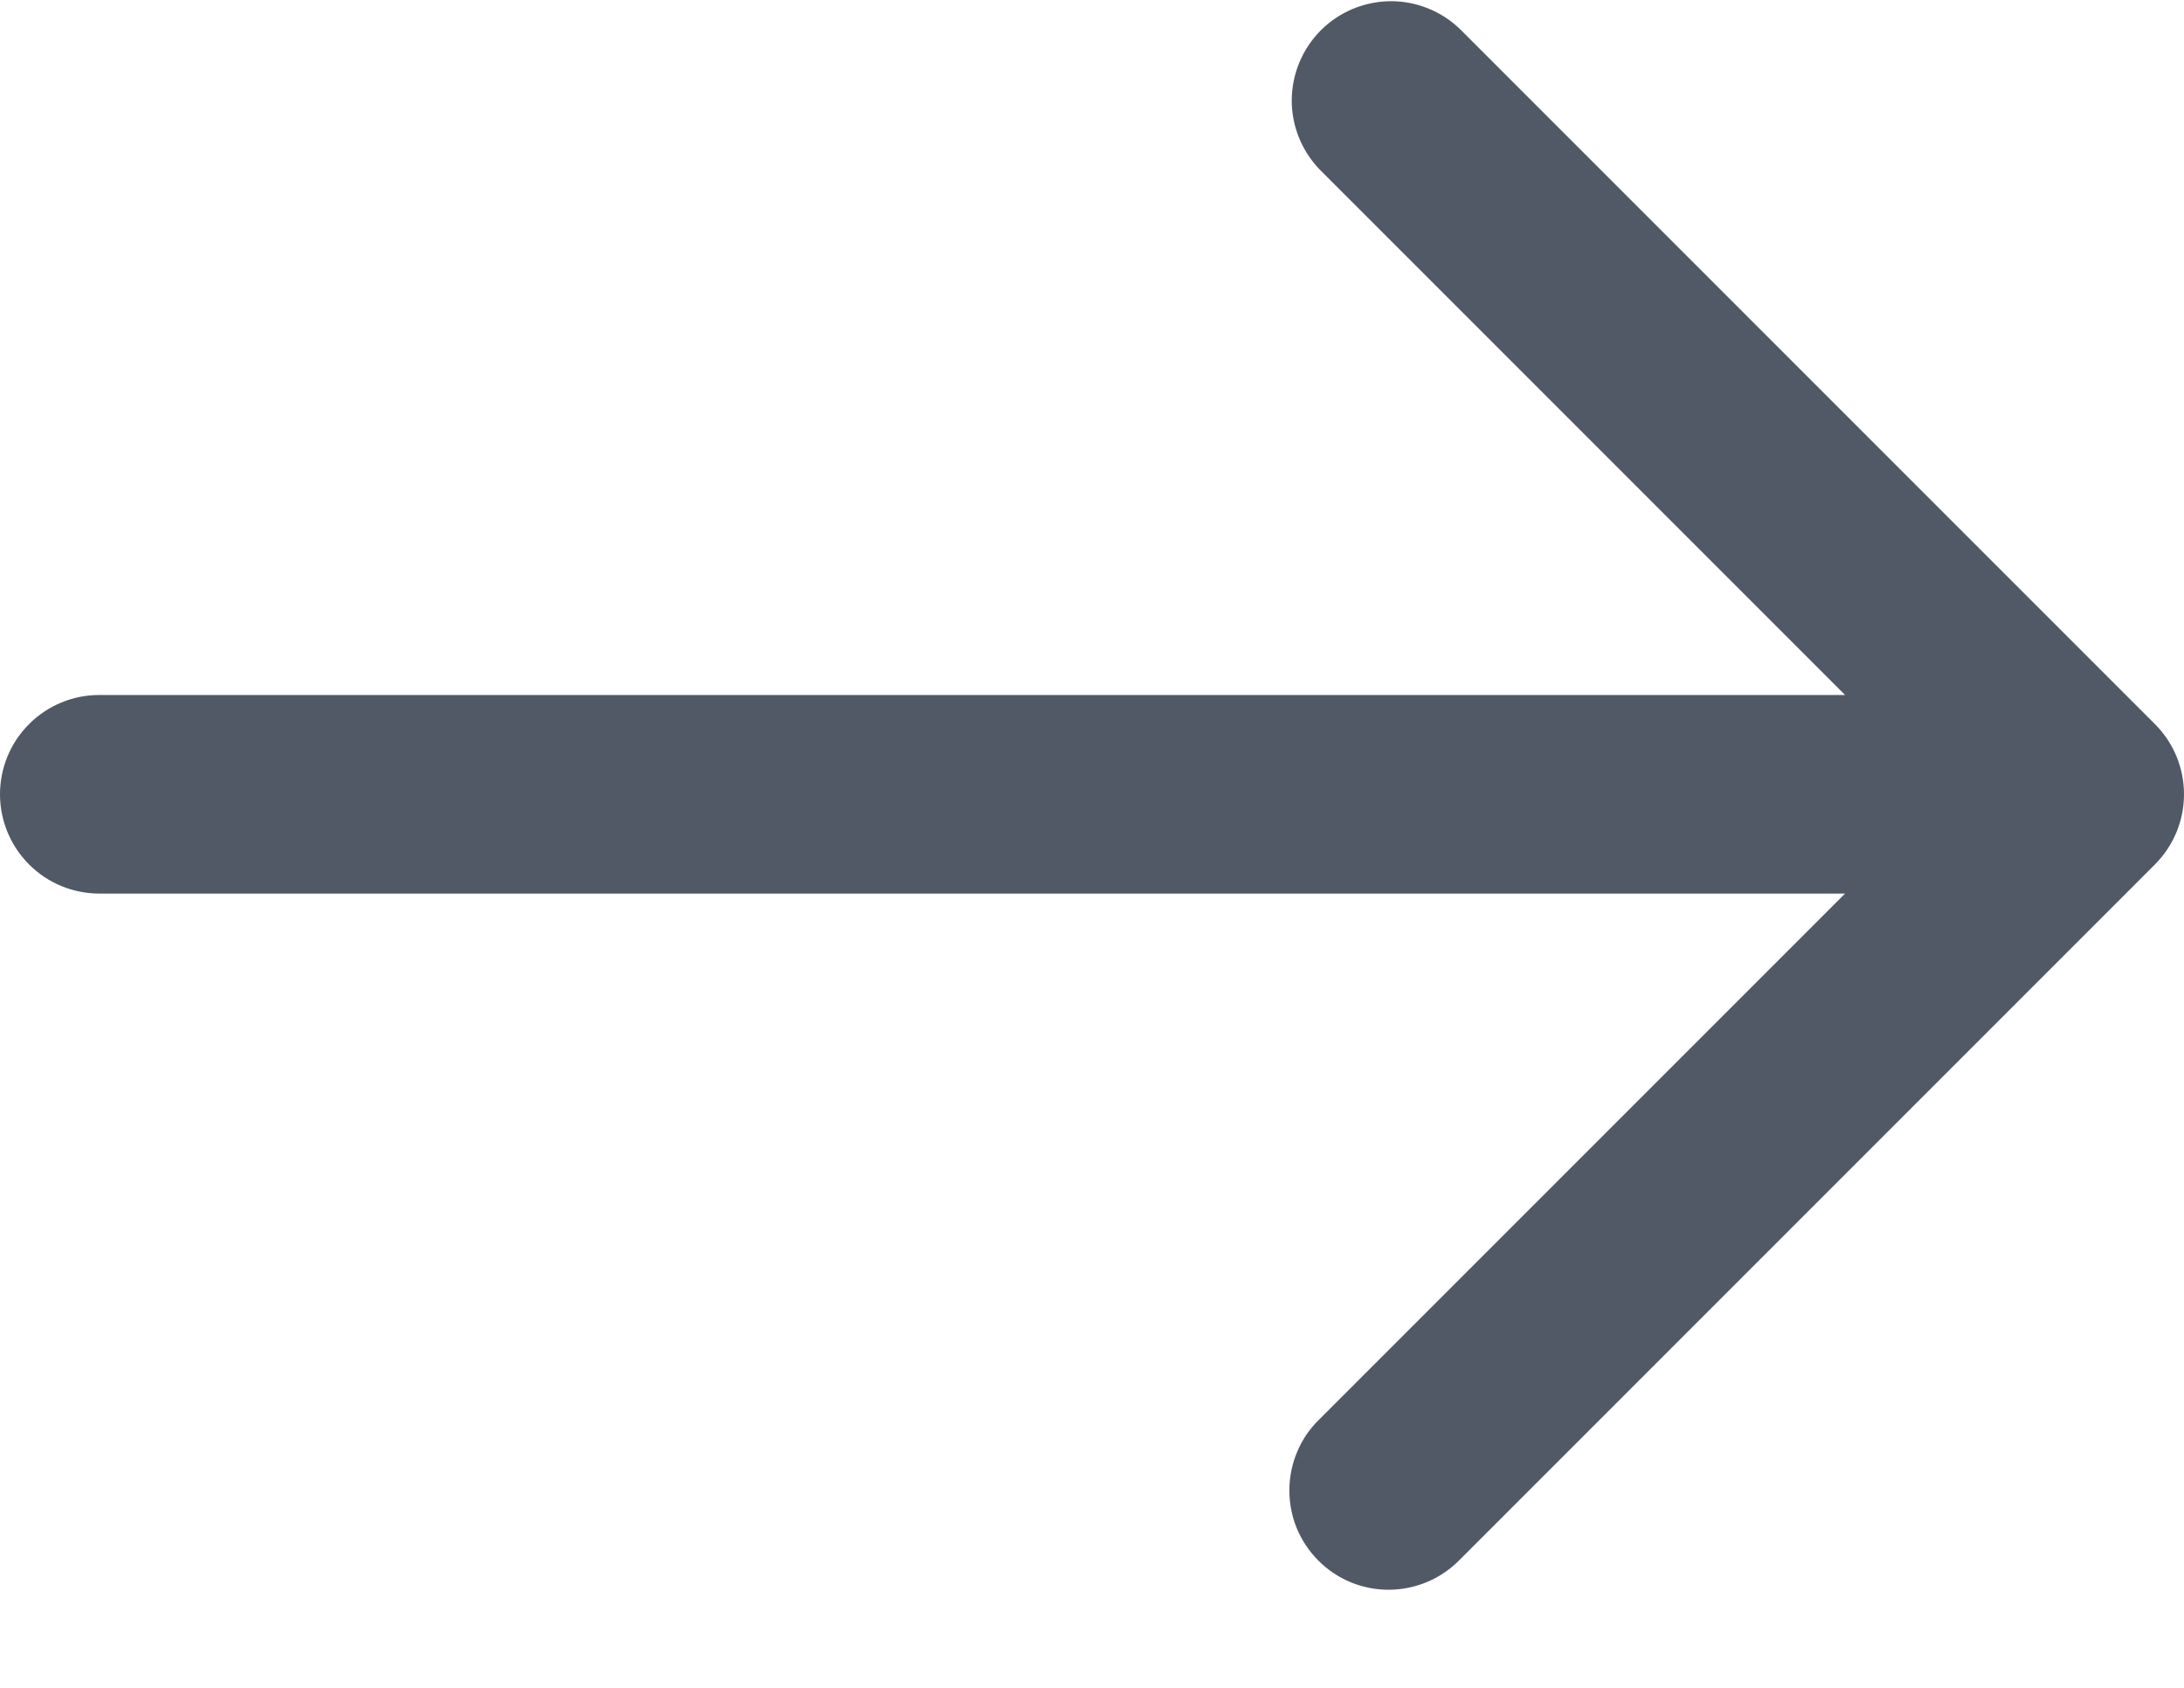 <svg width="22" height="17" viewBox="0 0 22 17" fill="none" xmlns="http://www.w3.org/2000/svg">
<g id="Group">
<path id="Vector" d="M21.707 7.293L14.707 0.293C14.518 0.111 14.266 0.01 14.004 0.012C13.741 0.015 13.491 0.12 13.305 0.305C13.12 0.491 13.015 0.741 13.012 1.004C13.01 1.266 13.111 1.518 13.293 1.707L18.586 7H1C0.735 7 0.48 7.105 0.293 7.293C0.105 7.48 0 7.735 0 8C0 8.265 0.105 8.519 0.293 8.707C0.48 8.895 0.735 9 1 9H18.586L13.293 14.293C13.197 14.385 13.121 14.495 13.069 14.617C13.017 14.739 12.989 14.871 12.988 15.004C12.987 15.136 13.012 15.268 13.062 15.391C13.113 15.514 13.187 15.625 13.281 15.719C13.374 15.813 13.486 15.887 13.609 15.938C13.732 15.988 13.864 16.013 13.996 16.012C14.129 16.011 14.26 15.983 14.382 15.931C14.504 15.879 14.615 15.802 14.707 15.707L21.707 8.707C21.895 8.519 22 8.265 22 8C22 7.735 21.895 7.48 21.707 7.293Z" fill="#525966"/>
</g>
</svg>
